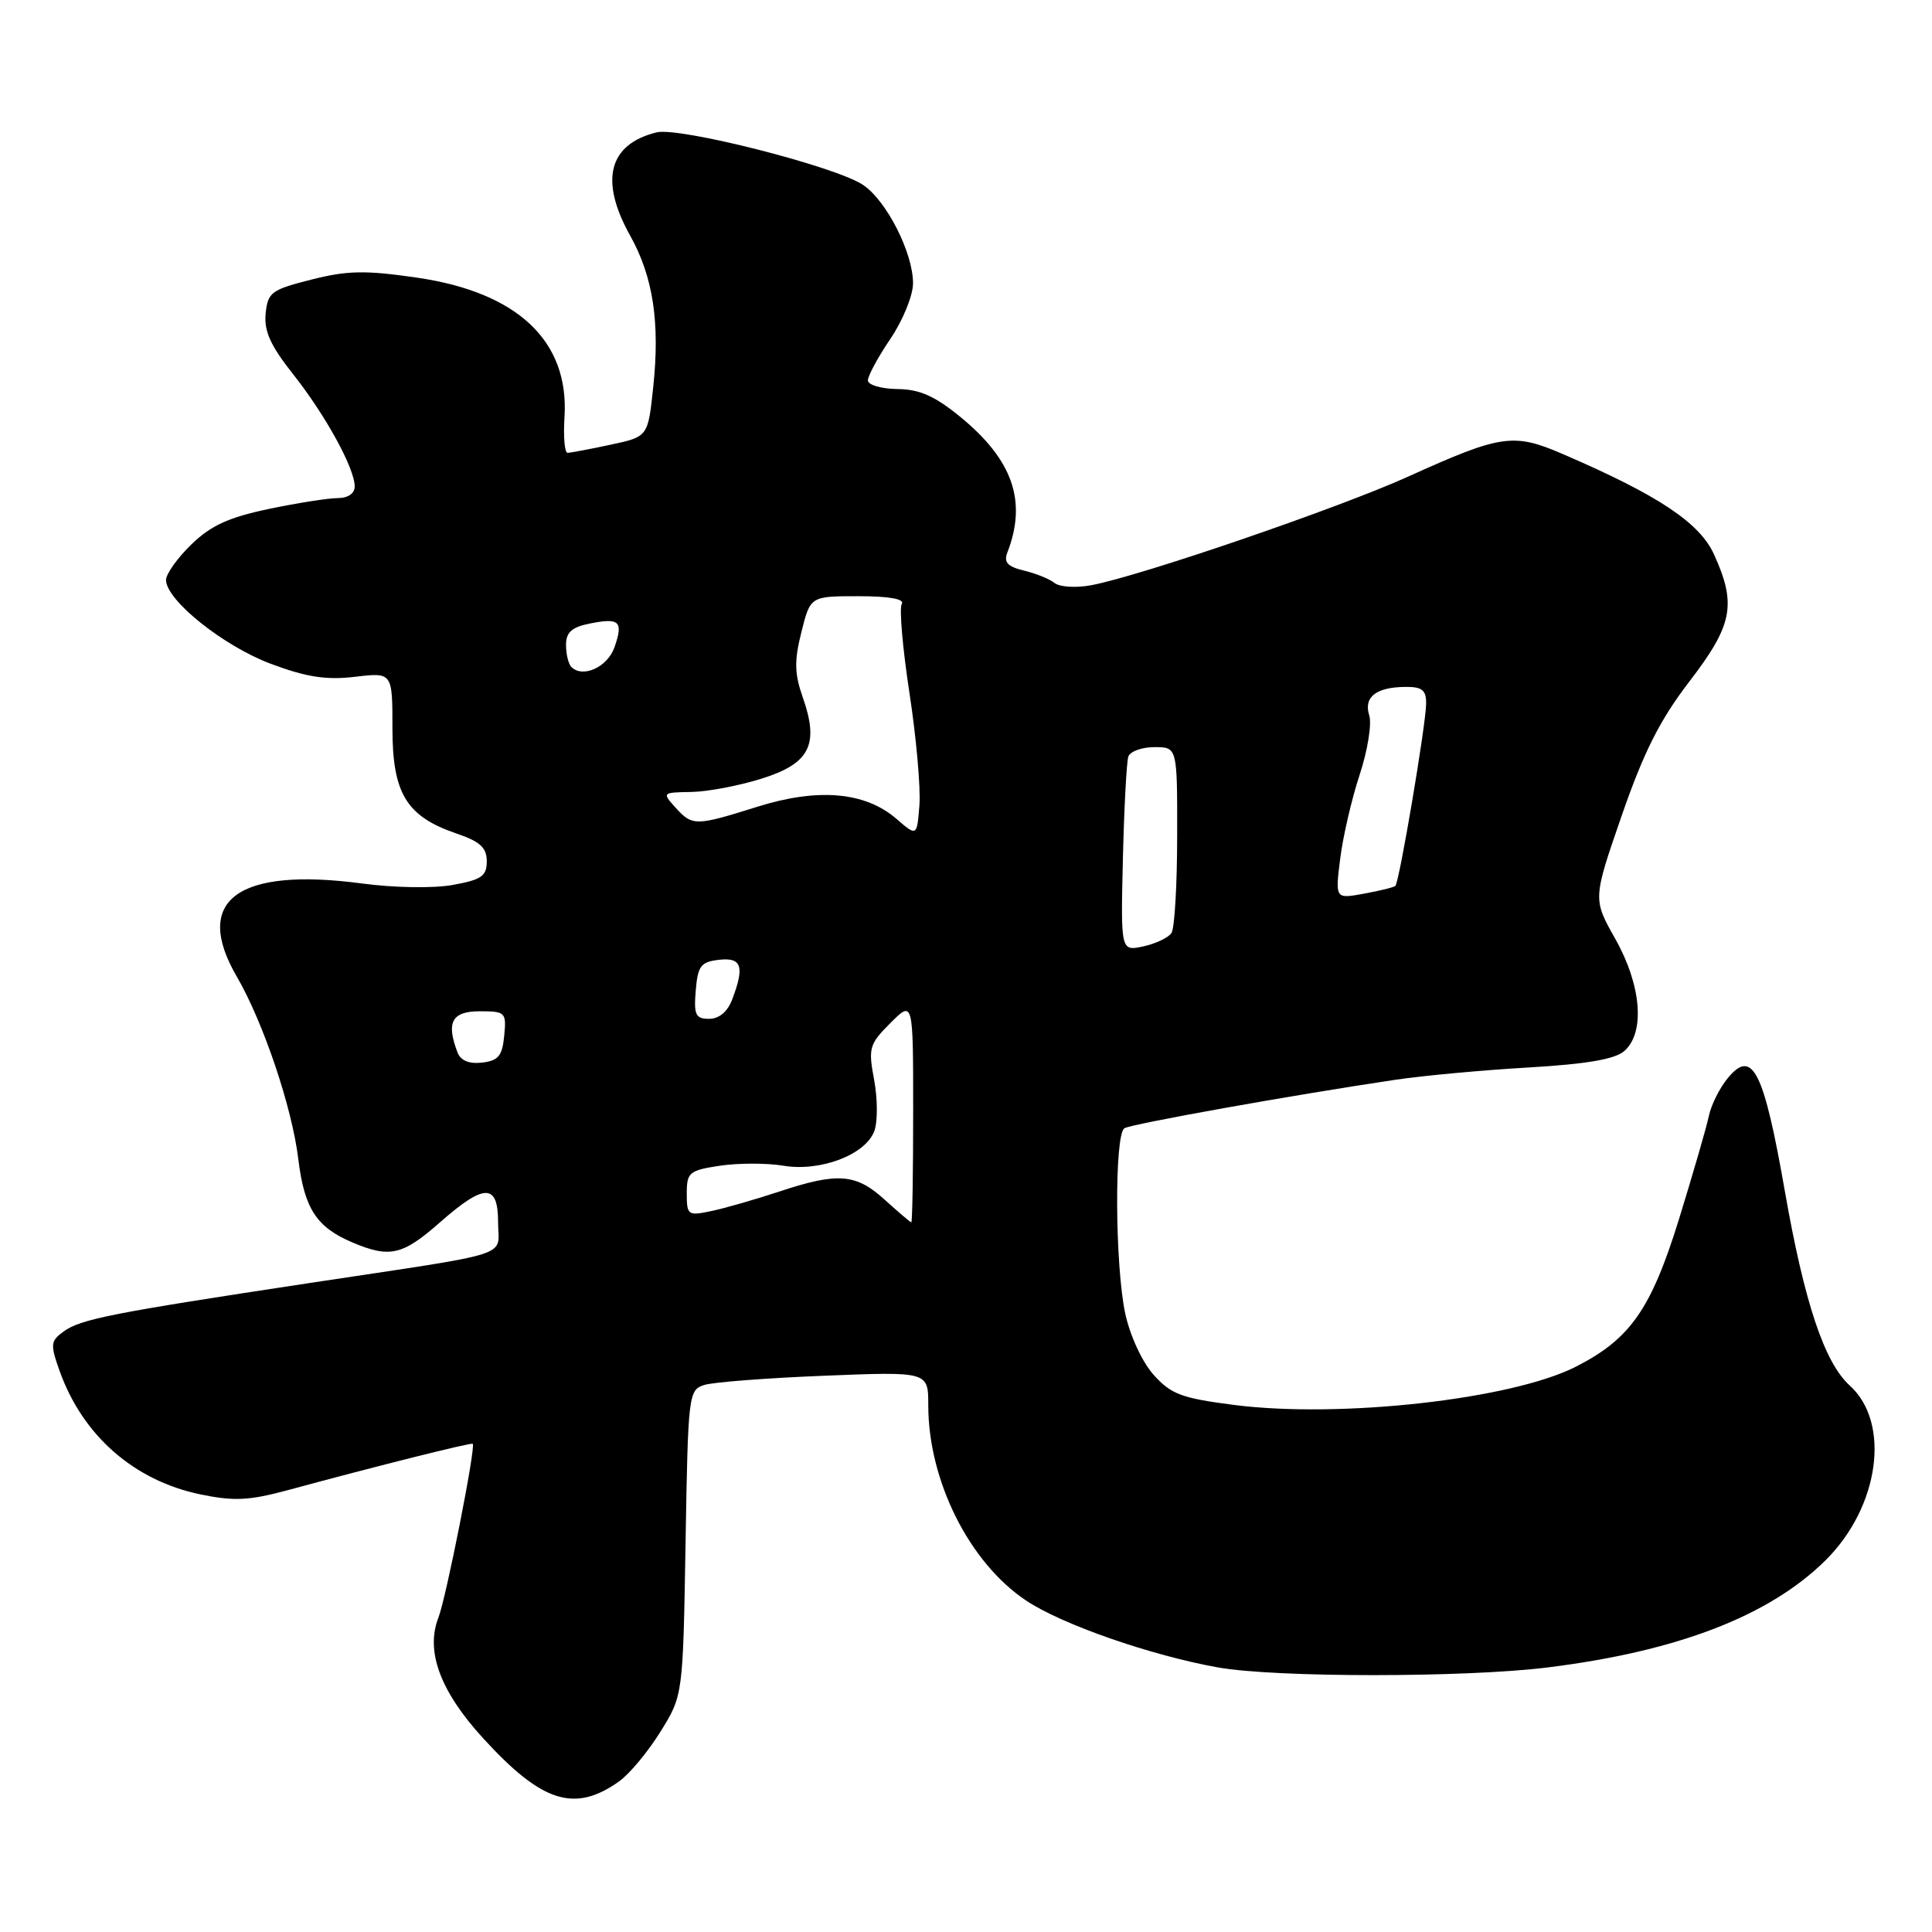 <?xml version="1.0" encoding="UTF-8" standalone="no"?>
<!DOCTYPE svg PUBLIC "-//W3C//DTD SVG 1.1//EN" "http://www.w3.org/Graphics/SVG/1.1/DTD/svg11.dtd" >
<svg xmlns="http://www.w3.org/2000/svg" xmlns:xlink="http://www.w3.org/1999/xlink" version="1.1" viewBox="0 0 256 256">
 <g >
 <path fill="currentColor"
d=" M 82.00 236.07 C 83.38 235.10 85.85 232.14 87.50 229.48 C 90.50 224.66 90.50 224.66 90.84 204.42 C 91.17 184.70 91.23 184.17 93.34 183.51 C 94.53 183.14 101.69 182.59 109.25 182.29 C 123.00 181.74 123.00 181.74 123.00 186.19 C 123.00 196.18 128.41 207.02 135.93 212.06 C 140.64 215.23 152.54 219.37 161.43 220.95 C 169.08 222.30 194.11 222.30 205.03 220.95 C 222.28 218.81 234.45 214.12 241.89 206.75 C 249.03 199.69 250.57 188.54 245.10 183.59 C 241.75 180.56 239.09 172.60 236.51 157.88 C 233.70 141.82 232.20 138.87 228.92 142.88 C 227.85 144.18 226.73 146.43 226.43 147.88 C 226.13 149.32 224.35 155.46 222.48 161.53 C 218.77 173.49 216.03 177.41 208.82 181.09 C 200.33 185.42 177.59 187.97 163.50 186.16 C 156.56 185.27 155.16 184.74 152.86 182.17 C 151.35 180.48 149.73 176.99 149.10 174.05 C 147.73 167.64 147.65 150.33 148.99 149.50 C 149.94 148.92 171.33 145.09 185.00 143.06 C 188.57 142.53 196.45 141.80 202.50 141.45 C 210.31 140.99 214.01 140.35 215.25 139.25 C 218.01 136.79 217.49 130.53 214.03 124.40 C 211.06 119.13 211.06 119.13 214.89 108.06 C 217.82 99.61 219.95 95.39 223.86 90.29 C 229.60 82.82 230.13 80.09 227.12 73.47 C 225.21 69.26 219.74 65.62 207.07 60.16 C 200.53 57.34 198.91 57.58 186.64 63.13 C 177.36 67.33 151.11 76.33 144.57 77.55 C 142.59 77.92 140.42 77.79 139.74 77.25 C 139.06 76.71 137.22 75.97 135.66 75.60 C 133.50 75.08 132.98 74.50 133.48 73.21 C 136.11 66.42 134.21 60.95 127.26 55.25 C 123.86 52.47 121.86 51.58 118.90 51.55 C 116.76 51.52 115.00 51.01 115.00 50.40 C 115.00 49.80 116.34 47.32 117.98 44.90 C 119.62 42.48 120.97 39.18 120.98 37.57 C 121.01 33.52 117.44 26.52 114.31 24.47 C 110.57 22.02 90.00 16.80 87.00 17.54 C 80.64 19.11 79.41 23.90 83.50 31.22 C 86.55 36.68 87.47 42.76 86.55 51.35 C 85.86 57.87 85.86 57.87 80.88 58.93 C 78.14 59.52 75.59 60.00 75.20 60.00 C 74.82 60.00 74.63 57.86 74.80 55.25 C 75.43 45.19 68.59 38.73 55.25 36.79 C 48.39 35.79 46.02 35.84 41.25 37.05 C 35.94 38.39 35.48 38.74 35.20 41.56 C 34.97 43.87 35.85 45.81 38.82 49.56 C 43.12 54.99 47.00 62.05 47.00 64.46 C 47.00 65.39 46.11 66.00 44.75 66.00 C 43.51 66.00 39.40 66.65 35.61 67.44 C 30.32 68.55 27.93 69.64 25.36 72.14 C 23.51 73.93 22.00 76.05 22.00 76.85 C 22.00 79.52 29.61 85.61 35.89 87.96 C 40.62 89.73 43.24 90.13 47.04 89.68 C 52.00 89.09 52.00 89.09 52.00 96.49 C 52.00 105.15 53.85 108.18 60.50 110.45 C 63.62 111.51 64.50 112.32 64.50 114.13 C 64.50 116.09 63.80 116.57 60.00 117.26 C 57.45 117.72 52.25 117.64 48.00 117.07 C 31.46 114.87 25.49 119.30 31.38 129.41 C 34.89 135.45 38.70 146.75 39.52 153.54 C 40.32 160.14 41.92 162.61 46.72 164.64 C 51.64 166.72 53.34 166.33 58.26 162.00 C 64.20 156.77 66.00 156.77 66.00 161.98 C 66.00 166.68 68.65 165.83 41.00 170.01 C 14.73 173.99 10.67 174.79 8.40 176.45 C 6.69 177.70 6.65 178.15 7.90 181.66 C 10.95 190.21 17.76 196.19 26.54 198.01 C 31.02 198.94 33.01 198.84 38.22 197.43 C 50.13 194.20 62.45 191.12 62.64 191.31 C 63.07 191.74 59.12 211.69 58.09 214.35 C 56.36 218.78 58.33 224.11 64.00 230.31 C 71.80 238.85 76.11 240.23 82.00 236.07 Z  M 117.23 158.97 C 113.42 155.50 111.01 155.31 103.22 157.90 C 100.07 158.94 96.04 160.10 94.25 160.47 C 91.15 161.13 91.00 161.02 91.00 158.14 C 91.00 155.34 91.32 155.08 95.42 154.46 C 97.85 154.10 101.62 154.10 103.79 154.46 C 108.70 155.29 114.69 153.01 115.85 149.87 C 116.31 148.64 116.29 145.60 115.83 143.10 C 115.03 138.86 115.18 138.36 117.99 135.55 C 121.00 132.54 121.00 132.54 121.00 147.27 C 121.00 155.37 120.89 161.99 120.75 161.97 C 120.61 161.95 119.03 160.60 117.23 158.97 Z  M 60.63 139.47 C 59.09 135.46 59.87 134.00 63.56 134.00 C 66.98 134.00 67.11 134.13 66.81 137.25 C 66.56 139.91 66.03 140.55 63.88 140.80 C 62.17 141.00 61.04 140.54 60.63 139.47 Z  M 92.19 131.25 C 92.46 127.99 92.86 127.46 95.25 127.18 C 98.28 126.83 98.69 128.05 97.02 132.43 C 96.41 134.06 95.28 135.00 93.96 135.00 C 92.17 135.00 91.92 134.48 92.19 131.25 Z  M 148.79 113.78 C 148.95 107.02 149.28 100.94 149.51 100.25 C 149.75 99.56 151.30 99.00 152.97 99.00 C 156.00 99.00 156.00 99.00 155.98 110.75 C 155.98 117.21 155.64 123.01 155.23 123.62 C 154.83 124.24 153.15 125.04 151.50 125.40 C 148.50 126.05 148.50 126.05 148.79 113.78 Z  M 177.58 113.80 C 177.94 110.89 179.10 105.87 180.16 102.66 C 181.22 99.45 181.79 95.91 181.43 94.79 C 180.66 92.36 182.35 91.04 186.25 91.02 C 188.45 91.00 188.99 91.45 188.97 93.25 C 188.93 96.11 185.41 116.93 184.89 117.39 C 184.68 117.58 182.79 118.04 180.71 118.42 C 176.92 119.11 176.92 119.11 177.58 113.80 Z  M 118.77 108.49 C 114.63 104.92 108.40 104.38 100.38 106.89 C 92.13 109.48 91.75 109.48 89.50 107.00 C 87.72 105.03 87.75 105.00 91.60 104.94 C 93.74 104.91 97.94 104.11 100.93 103.17 C 107.31 101.17 108.58 98.67 106.37 92.40 C 105.27 89.26 105.23 87.57 106.19 83.75 C 107.38 79.00 107.38 79.00 113.75 79.00 C 117.82 79.00 119.89 79.37 119.49 80.02 C 119.14 80.58 119.60 85.87 120.50 91.77 C 121.41 97.67 122.00 104.38 121.83 106.67 C 121.50 110.85 121.50 110.85 118.77 108.49 Z  M 75.71 88.38 C 75.32 87.99 75.00 86.67 75.00 85.46 C 75.00 83.78 75.76 83.10 78.16 82.62 C 82.10 81.83 82.62 82.33 81.42 85.77 C 80.50 88.40 77.22 89.89 75.71 88.38 Z "/>
</g>
</svg>